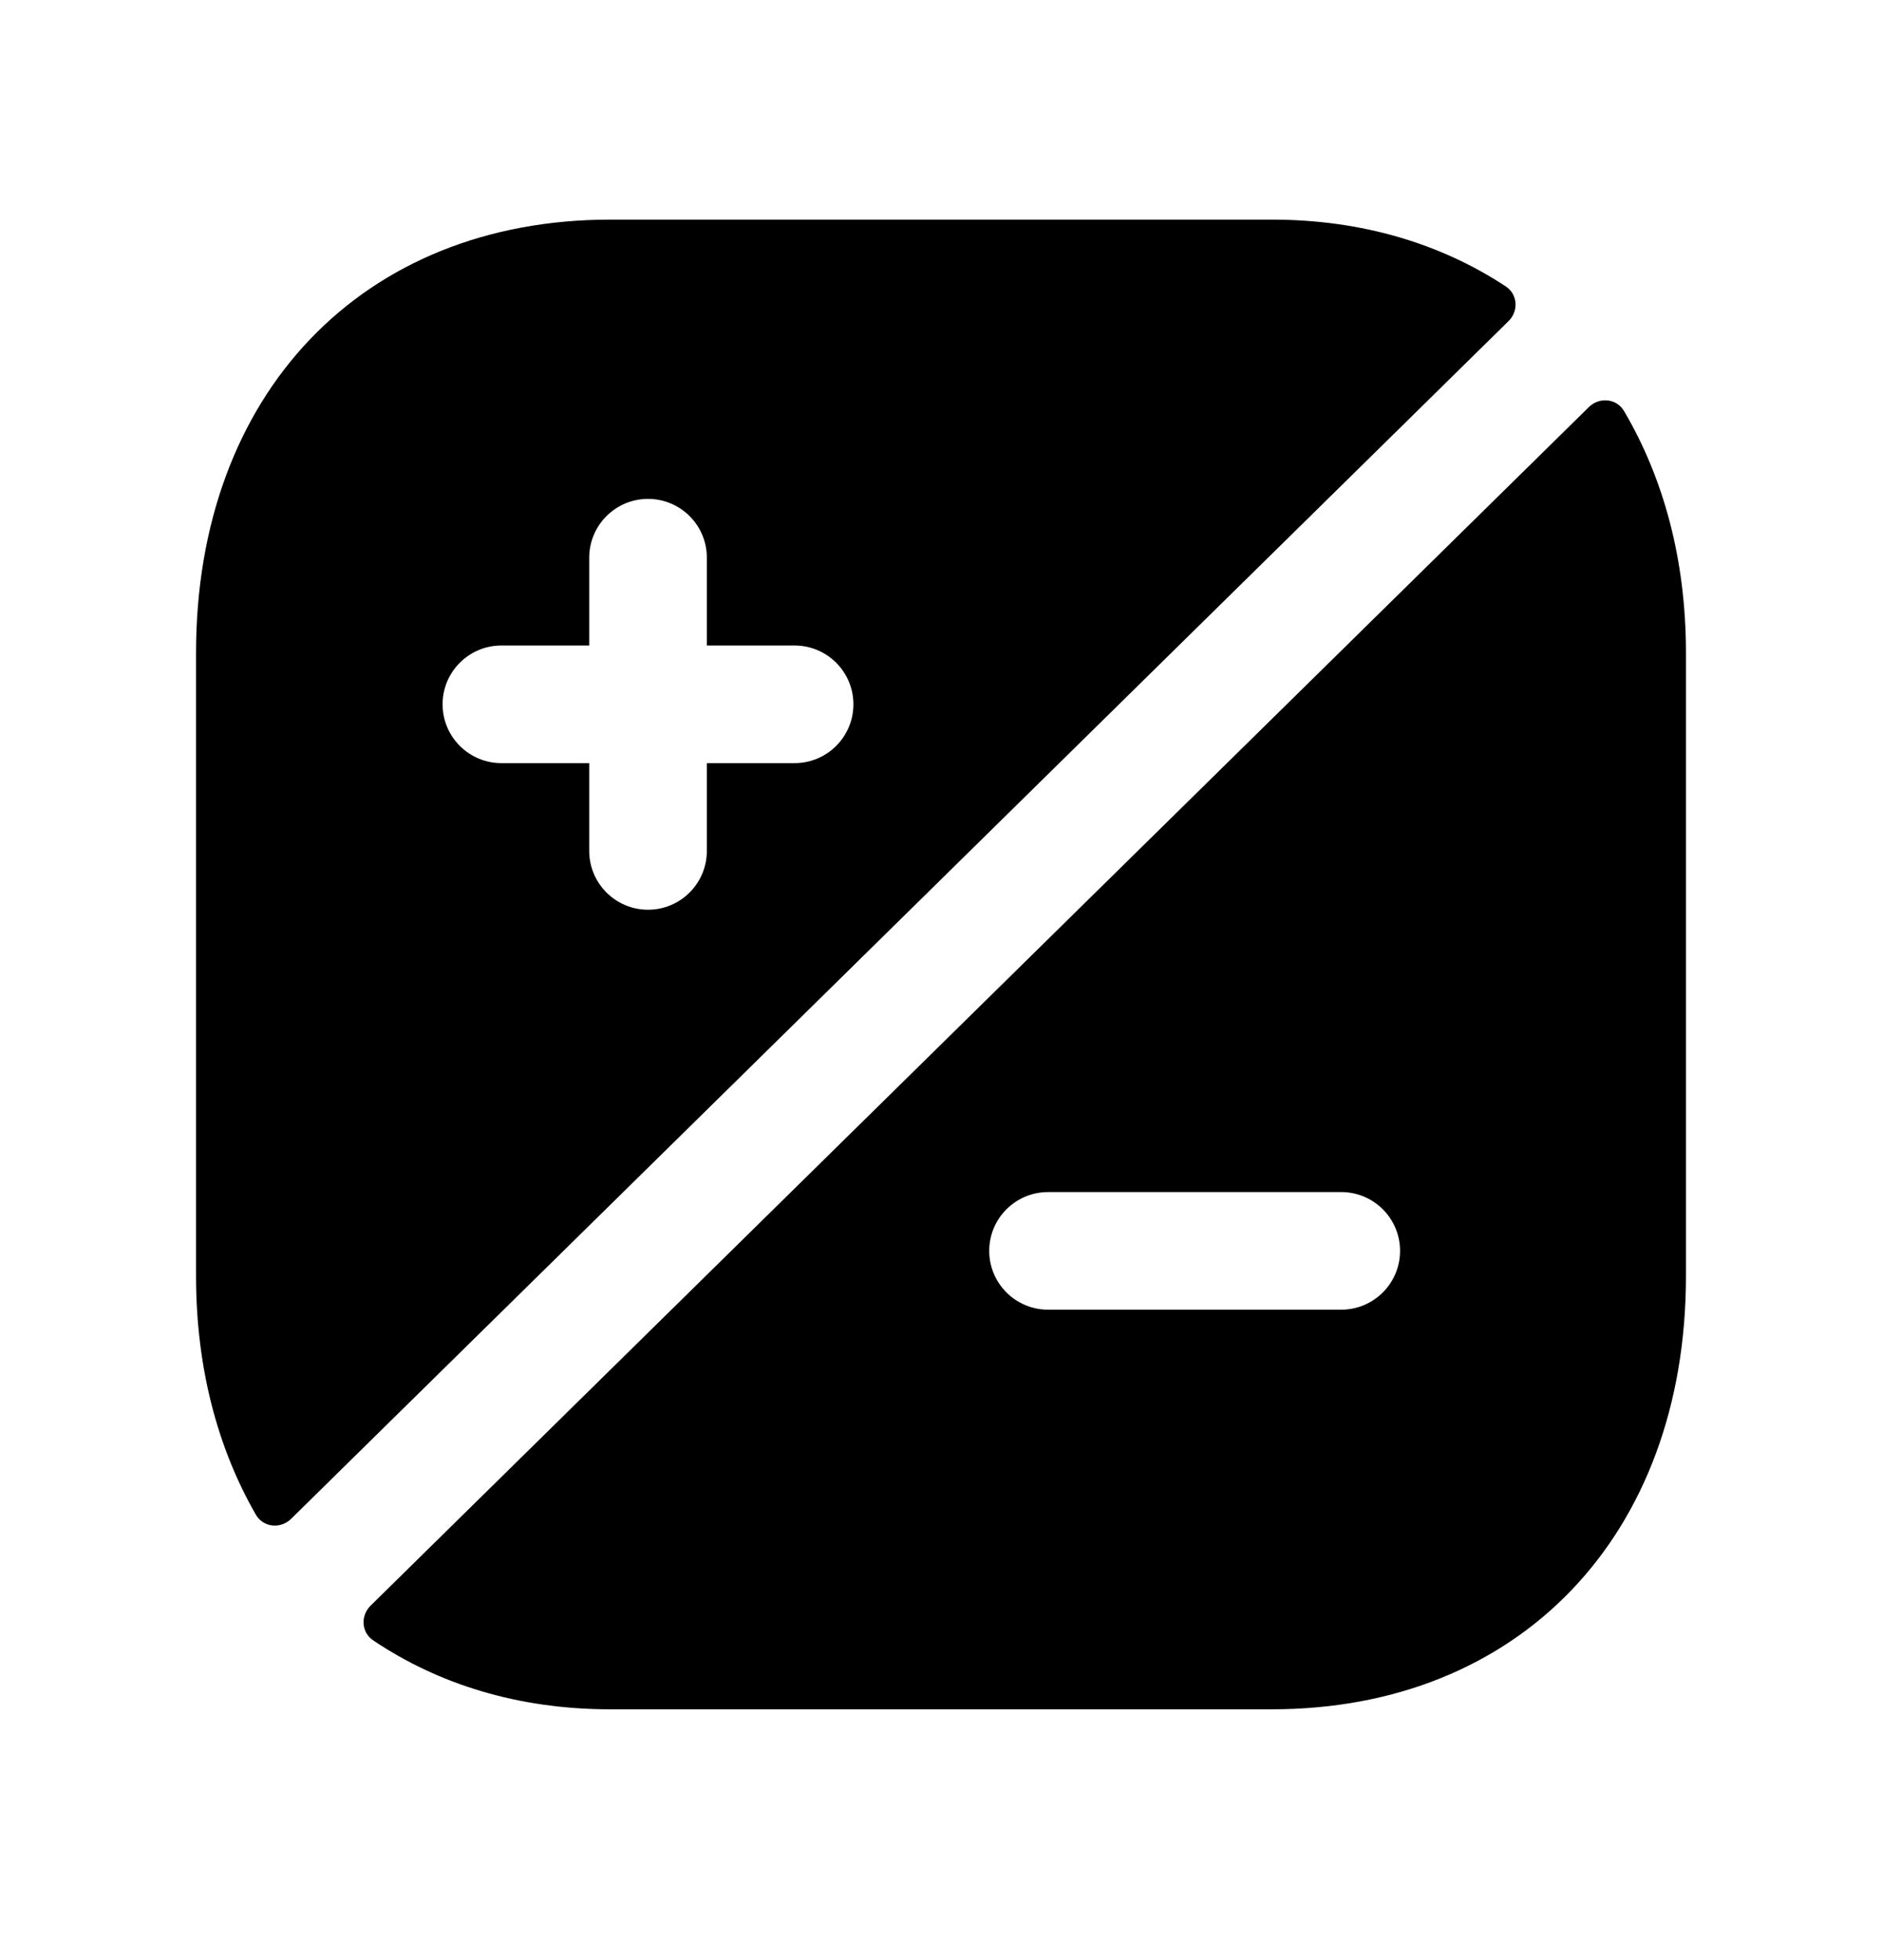 <svg width="24" height="25" viewBox="0 0 24 25" fill="none" xmlns="http://www.w3.org/2000/svg">
<path fill-rule="evenodd" clip-rule="evenodd" d="M6.394 8.233H7.514V7.113C7.514 6.699 7.85 6.363 8.264 6.363C8.678 6.363 9.014 6.699 9.014 7.113V8.233H10.133C10.547 8.233 10.883 8.569 10.883 8.983C10.883 9.397 10.547 9.733 10.133 9.733H9.014V10.853C9.014 11.267 8.678 11.603 8.264 11.603C7.85 11.603 7.514 11.267 7.514 10.853V9.733H6.394C5.98 9.733 5.644 9.397 5.644 8.983C5.644 8.569 5.98 8.233 6.394 8.233ZM19.238 4.095C19.368 3.967 19.355 3.753 19.202 3.653C18.379 3.111 17.373 2.801 16.218 2.801H7.783C4.623 2.801 2.5 5.022 2.5 8.327V16.275C2.5 17.446 2.776 18.472 3.263 19.319C3.357 19.482 3.578 19.504 3.712 19.372L19.238 4.095Z" fill="black"/>
<path fill-rule="evenodd" clip-rule="evenodd" d="M17.104 16.704H13.365C12.951 16.704 12.615 16.368 12.615 15.954C12.615 15.54 12.951 15.204 13.365 15.204H17.104C17.518 15.204 17.854 15.54 17.854 15.954C17.854 16.368 17.518 16.704 17.104 16.704ZM20.71 5.242C20.615 5.081 20.396 5.061 20.263 5.191L4.725 20.48C4.596 20.608 4.608 20.82 4.758 20.921C5.588 21.48 6.607 21.801 7.783 21.801H16.218C19.377 21.801 21.5 19.58 21.5 16.275V8.327C21.5 7.136 21.213 6.096 20.71 5.242Z" fill="black"/>
</svg>